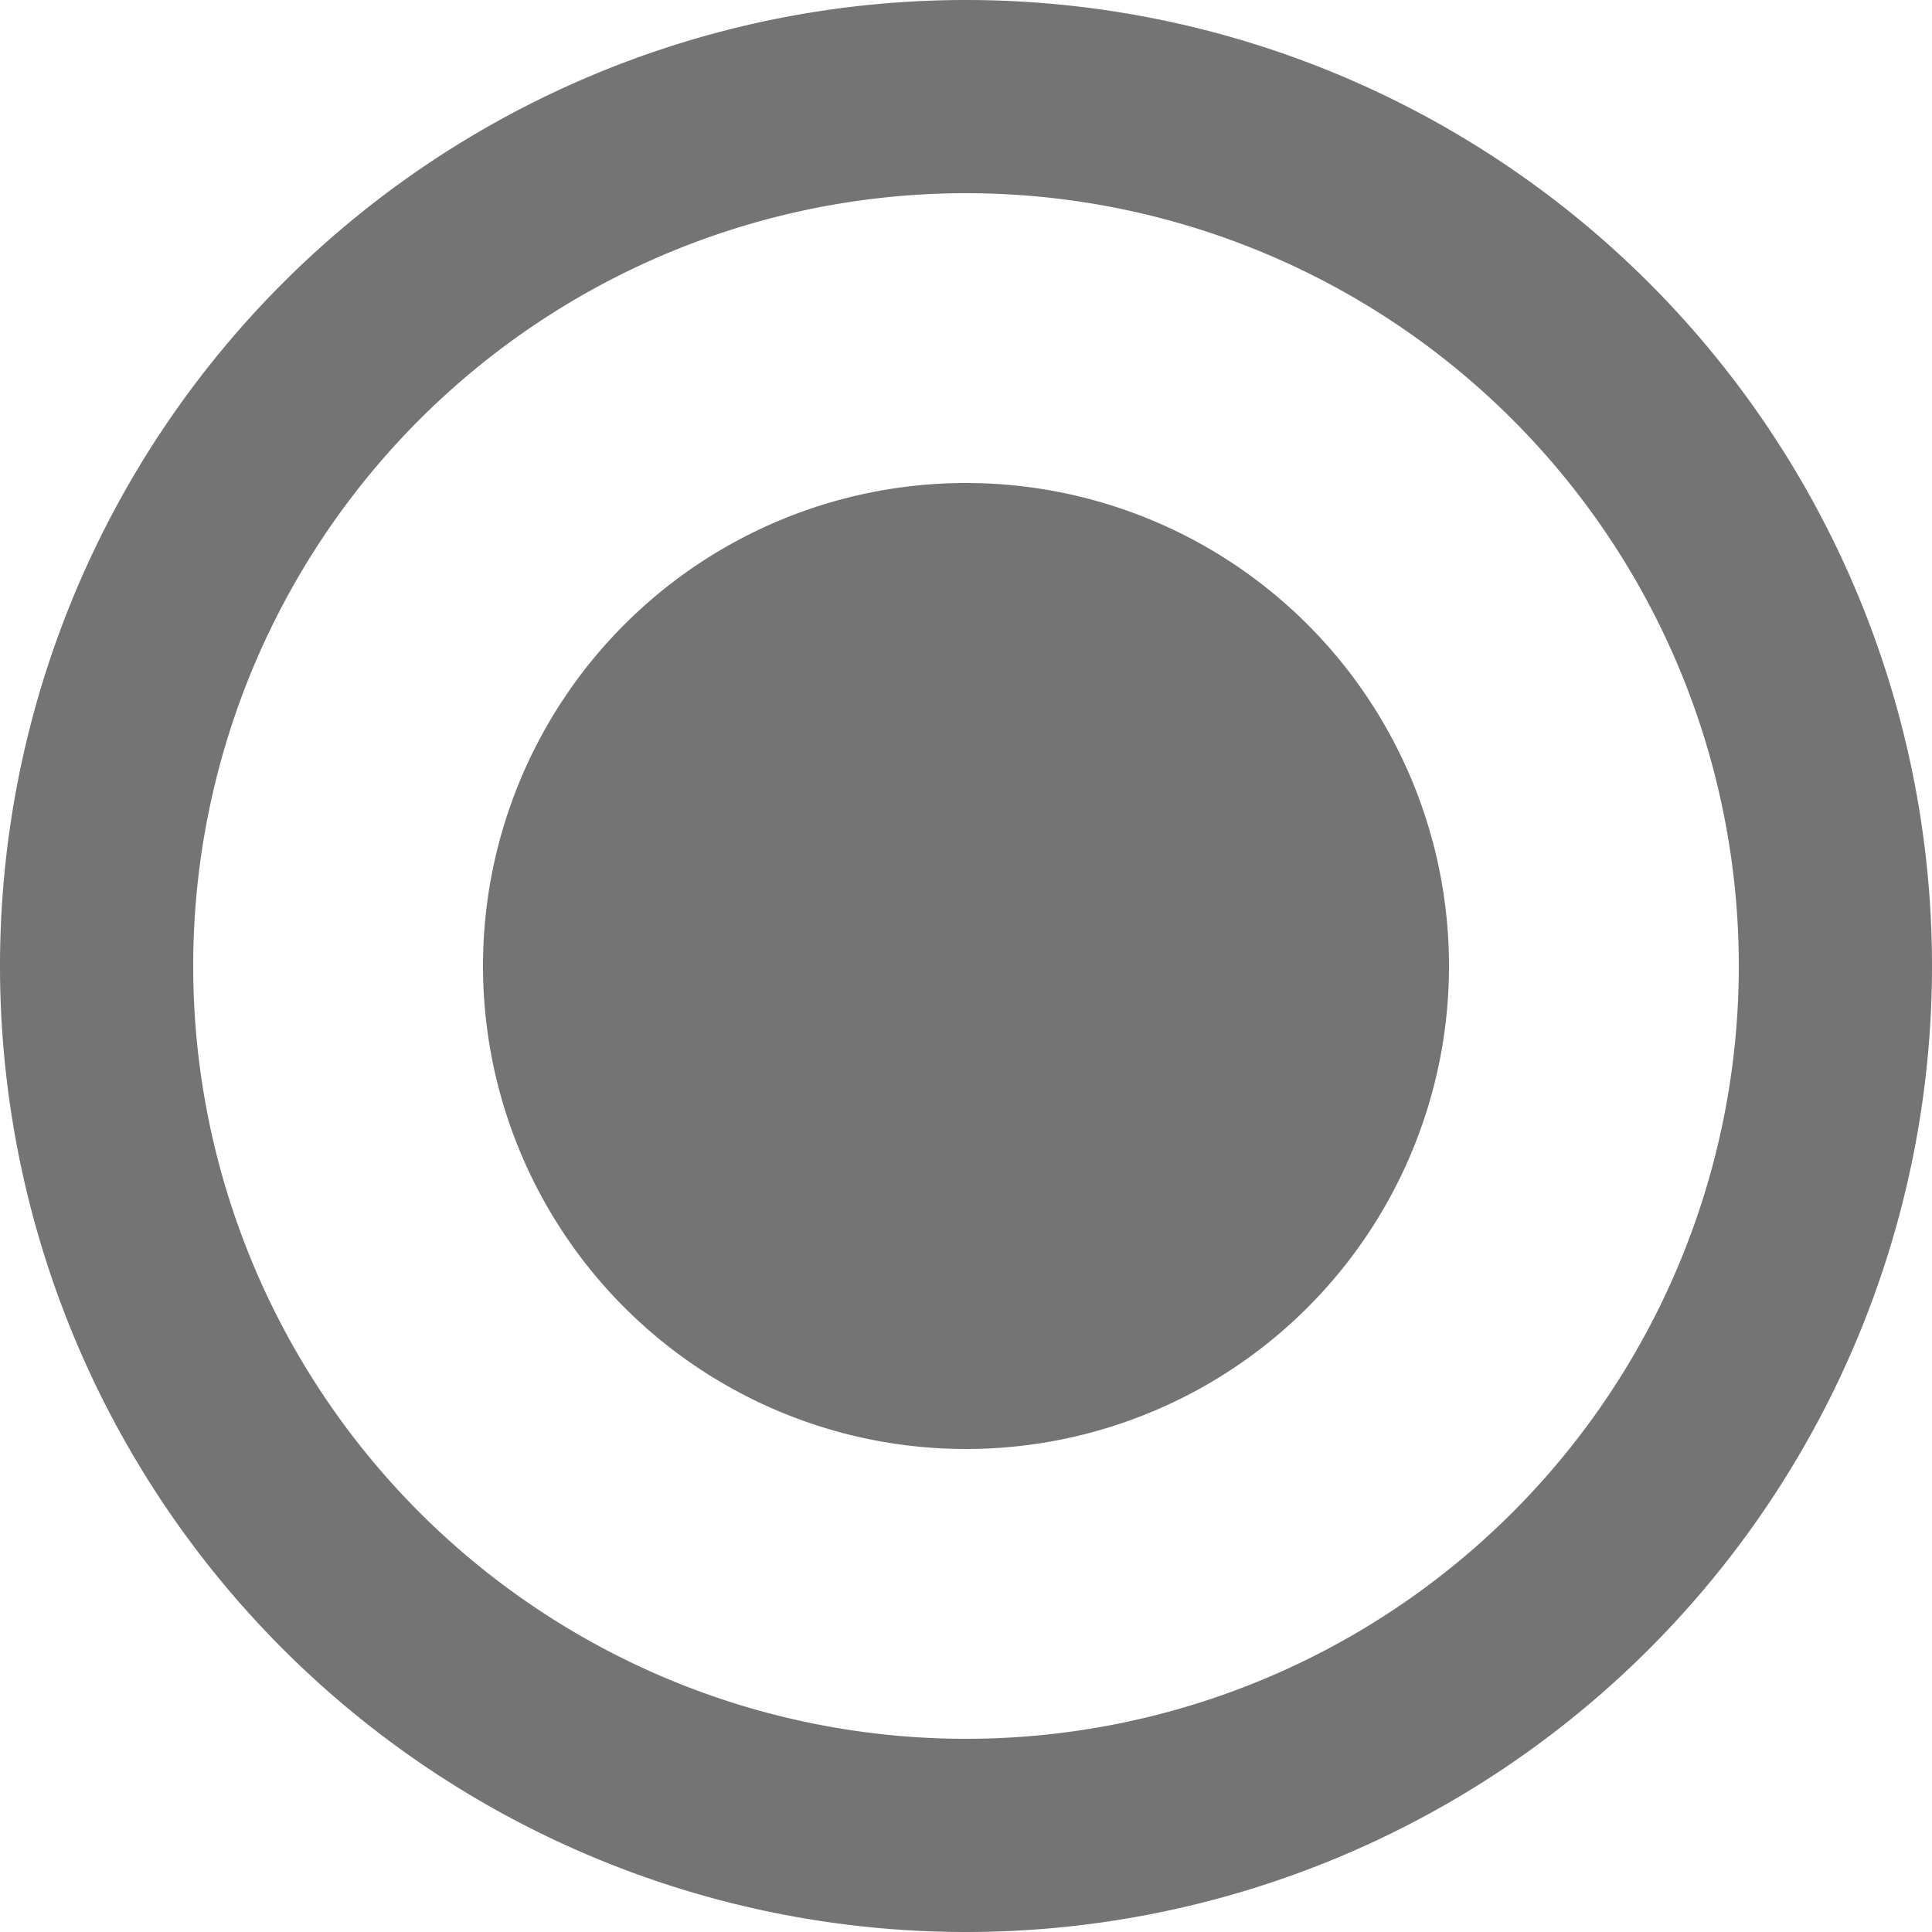 <svg xmlns="http://www.w3.org/2000/svg" width="20" height="20" viewBox="0 0 20 20">
  <path id="Selection_Control_Radio_On_Enabled" data-name="Selection Control / Radio / On / Enabled" d="M15-384A10,10,0,0,0,5-374a10,10,0,0,0,10,10,10,10,0,0,0,10-10A10,10,0,0,0,15-384Zm0,18a8,8,0,0,1-8-8,8,8,0,0,1,8-8,8,8,0,0,1,8,8A8,8,0,0,1,15-366Zm0-3a5,5,0,0,0,5-5,5,5,0,0,0-5-5,5,5,0,0,0-5,5A5,5,0,0,0,15-369Z" transform="translate(-5 384)" fill="#747474"/>
</svg>
